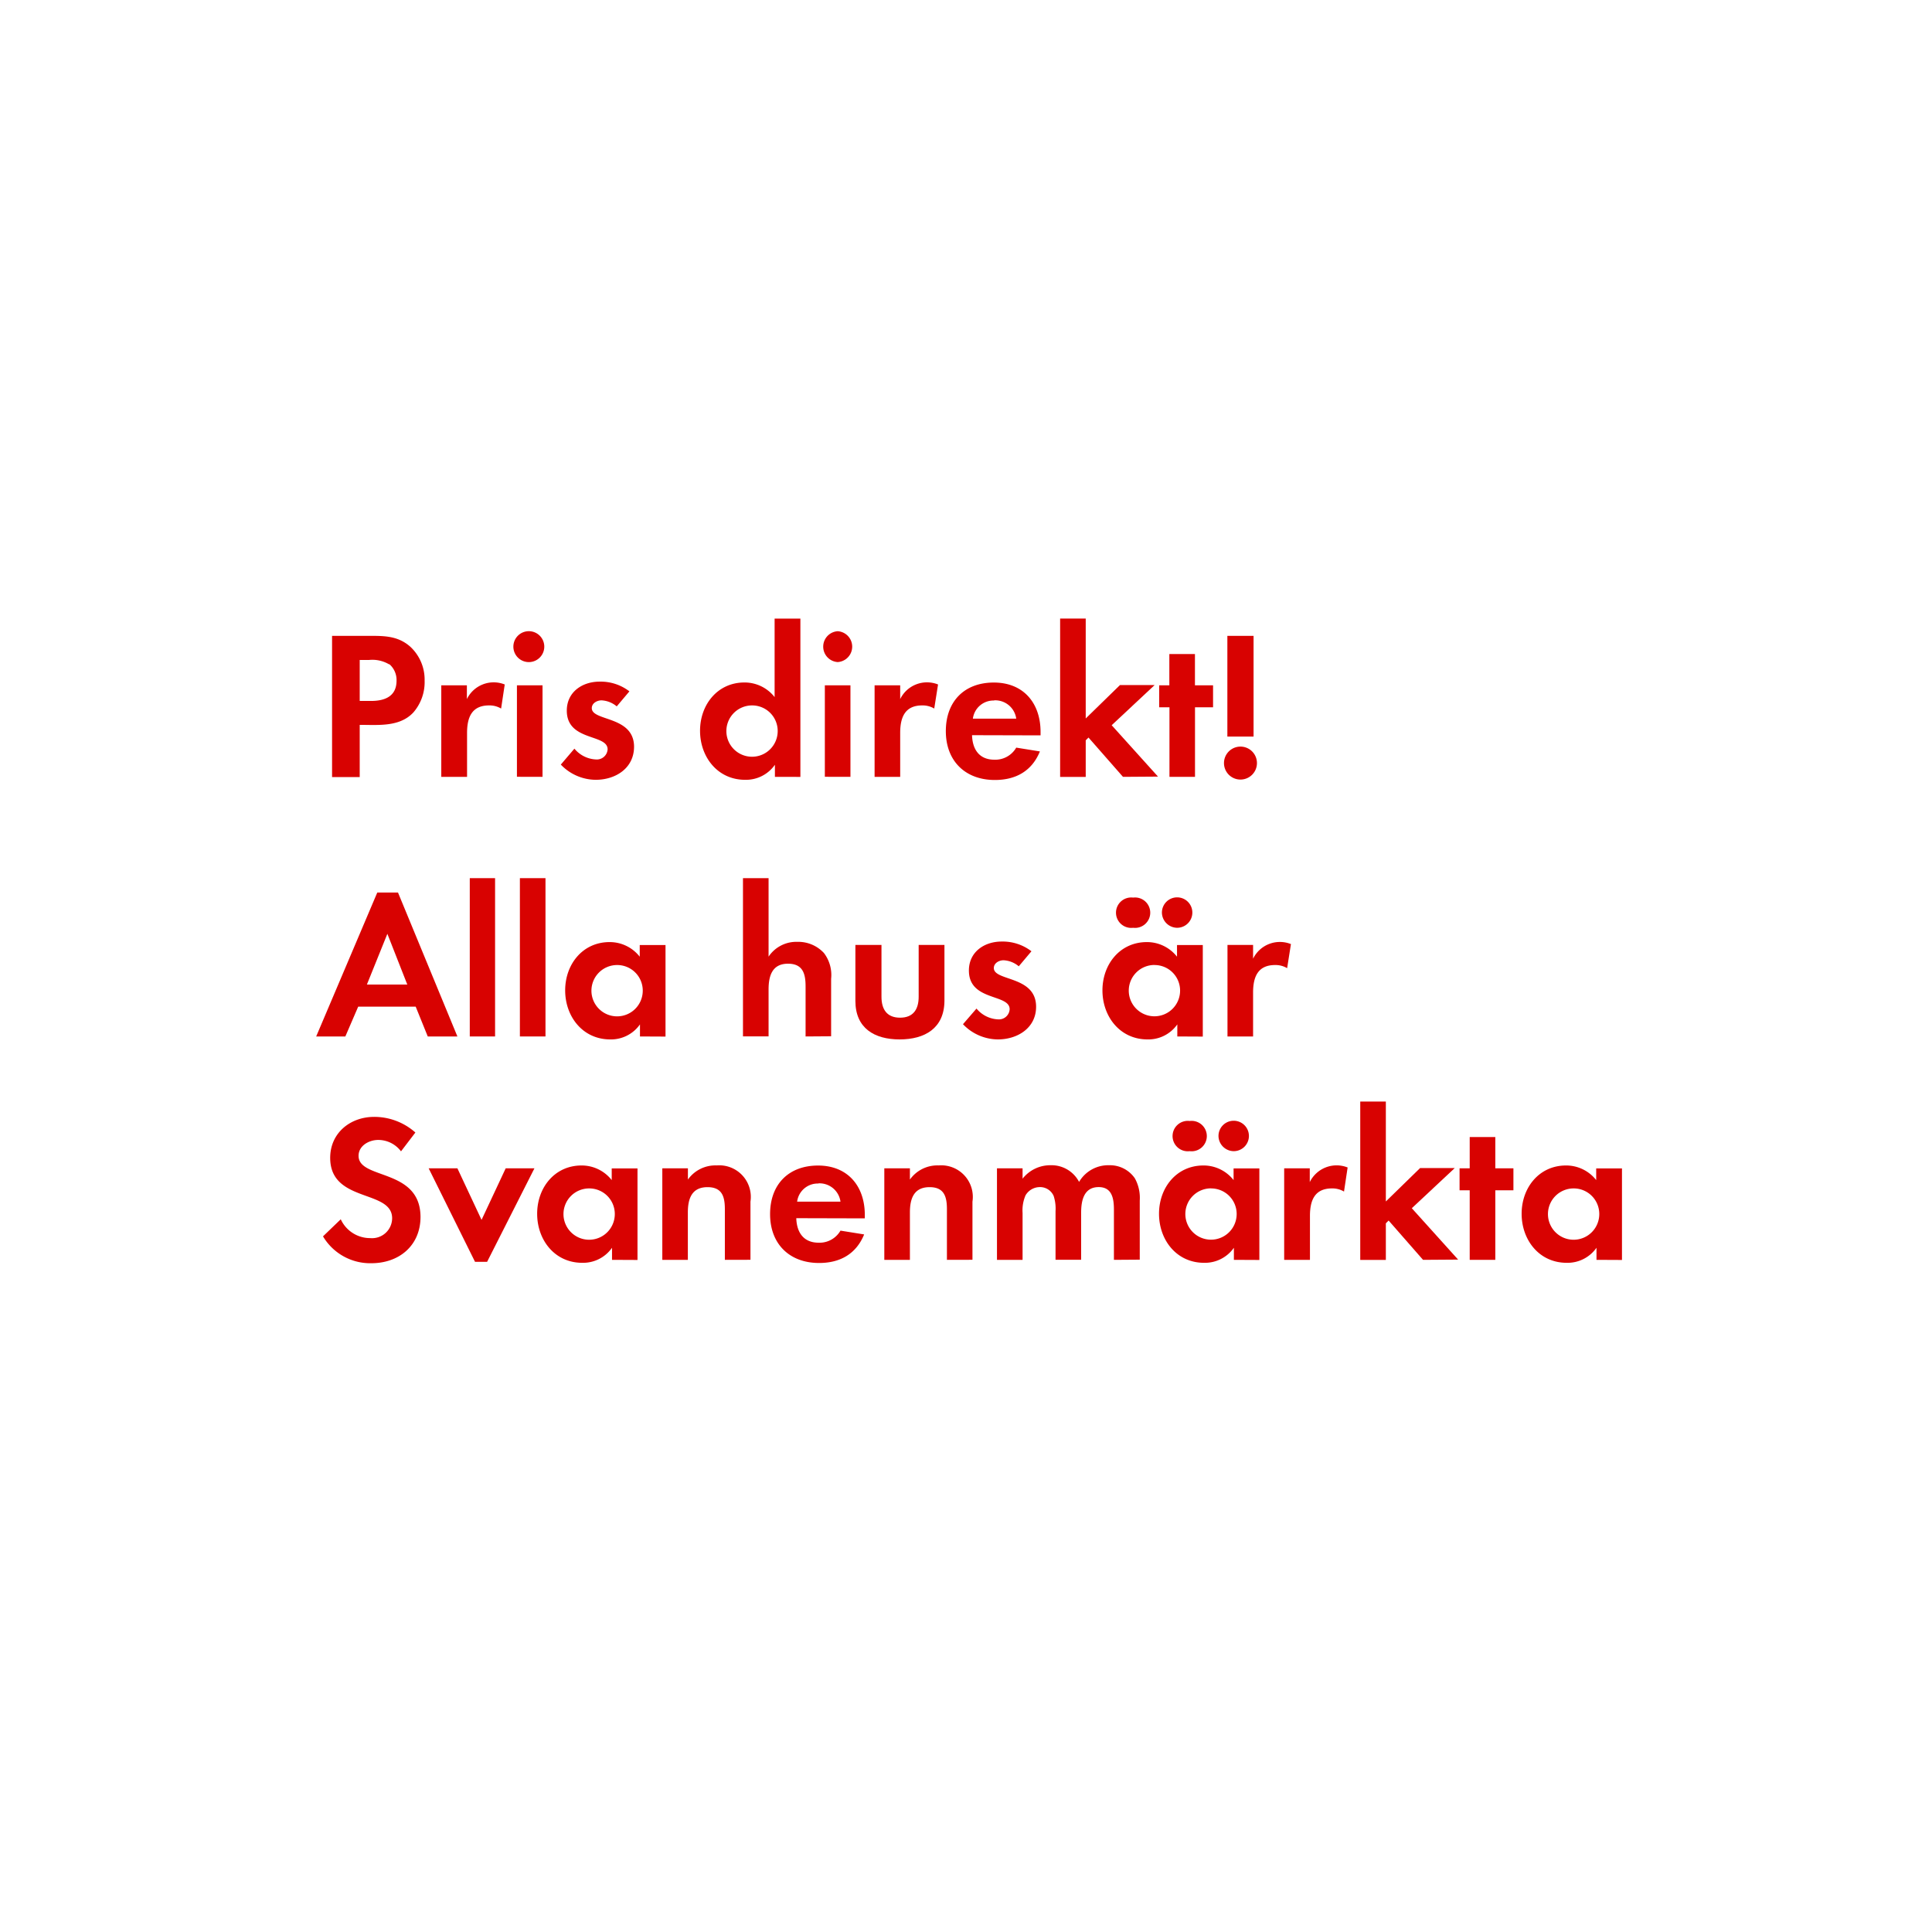 <svg id="Layer_1" data-name="Layer 1" xmlns="http://www.w3.org/2000/svg" viewBox="0 0 320 320"><defs><style>.cls-1{fill:#d80201;}</style></defs><title>text</title><path class="cls-1" d="M68.47,118c-2.28,2.45-5.85,2.06-8.89,2.06v8.65H55V105.32h6.79c2.31,0,4.34.18,6.16,1.79a7.43,7.43,0,0,1,2.38,5.64A7.67,7.67,0,0,1,68.47,118Zm-4-7.95a5.44,5.44,0,0,0-3.33-.74H59.58v6.79h1.86c2.27,0,4.24-.74,4.24-3.36A3.46,3.46,0,0,0,64.48,110Z"/><path class="cls-1" d="M83,117.36a3.75,3.75,0,0,0-2-.52c-2.87,0-3.64,2-3.64,4.55v7.28H73.09V113.51h4.24v2.28a4.94,4.94,0,0,1,6.27-2.42Z"/><path class="cls-1" d="M87.75,109.66a2.56,2.56,0,1,1,0-5.11,2.56,2.56,0,0,1,0,5.11Zm-2.13,19V113.51h4.24v15.16Z"/><path class="cls-1" d="M98.67,129.16a8.06,8.06,0,0,1-5.78-2.52L95.14,124a4.92,4.92,0,0,0,3.57,1.79,1.79,1.79,0,0,0,1.93-1.68c0-2.59-6.76-1.29-6.76-6.41,0-3.08,2.56-4.8,5.43-4.8a7.81,7.81,0,0,1,4.94,1.61l-2.1,2.49a4.23,4.23,0,0,0-2.52-1c-.73,0-1.61.46-1.61,1.29,0,2.21,7,1.23,7,6.41C105,127.27,101.93,129.16,98.67,129.16Z"/><path class="cls-1" d="M128.35,128.67v-2a5.86,5.86,0,0,1-4.94,2.49c-4.55,0-7.46-3.78-7.46-8.12s2.91-8,7.35-8a6.32,6.32,0,0,1,5,2.42v-13h4.27v26.22Zm-3.78-11.83a4.25,4.25,0,1,0,4.24,4.24A4.23,4.23,0,0,0,124.57,116.84Z"/><path class="cls-1" d="M138.75,109.66a2.56,2.56,0,0,1,0-5.11,2.56,2.56,0,0,1,0,5.11Zm-2.13,19V113.51h4.24v15.16Z"/><path class="cls-1" d="M154.74,117.36a3.75,3.75,0,0,0-2-.52c-2.87,0-3.64,2-3.64,4.55v7.28h-4.24V113.51h4.24v2.28a4.94,4.94,0,0,1,6.27-2.42Z"/><path class="cls-1" d="M161,121.77c.07,2.35,1.19,4.06,3.71,4.06a4,4,0,0,0,3.61-2l3.92.63c-1.33,3.26-4,4.73-7.46,4.73-4.9,0-8.12-3.15-8.12-8.09s3.08-8.05,7.95-8.05,7.74,3.36,7.74,8.19v.56Zm3.68-5.74a3.44,3.44,0,0,0-3.54,3h7.18A3.51,3.51,0,0,0,164.65,116Z"/><path class="cls-1" d="M186,128.67l-5.71-6.51-.46.46v6.06h-4.24V102.45h4.24V119l5.67-5.53h5.74l-7.11,6.65,7.67,8.51Z"/><path class="cls-1" d="M197.93,117.15v11.52H193.7V117.15H192v-3.64h1.68v-5.18h4.24v5.18h3v3.64Z"/><path class="cls-1" d="M205.46,129.12a2.73,2.73,0,1,1,2.73-2.73A2.73,2.73,0,0,1,205.46,129.12ZM203.29,122V105.32h4.34V122Z"/><path class="cls-1" d="M70.85,171.67l-2-4.94H59.33l-2.13,4.94H52.37l10.12-23.84h3.43l9.84,23.84Zm-6.69-17-3.39,8.4h6.69Z"/><path class="cls-1" d="M77.81,171.67V145.45H82v26.22Z"/><path class="cls-1" d="M86.11,171.67V145.45h4.24v26.22Z"/><path class="cls-1" d="M106,171.67v-2a5.86,5.86,0,0,1-4.93,2.49c-4.55,0-7.46-3.78-7.46-8.12s2.91-8,7.35-8a6.31,6.31,0,0,1,5,2.42v-1.93h4.27v15.16Zm-3.78-11.83a4.25,4.25,0,1,0,4.24,4.24A4.23,4.23,0,0,0,102.21,159.84Z"/><path class="cls-1" d="M133.43,171.67v-8.3c0-2.1-.46-3.75-2.91-3.75-2.62,0-3.22,2-3.22,4.27v7.77h-4.24V145.45h4.24v13a5.52,5.52,0,0,1,4.76-2.45,5.79,5.79,0,0,1,4.41,1.85,6,6,0,0,1,1.19,4.27v9.52Z"/><path class="cls-1" d="M149,172.16c-4.17,0-7.32-1.86-7.32-6.37v-9.28H146v8.58c0,2.07.88,3.47,3.08,3.47s3.08-1.4,3.08-3.47v-8.58h4.27v9.28C156.39,170.3,153.2,172.16,149,172.16Z"/><path class="cls-1" d="M165.28,172.16a8.06,8.06,0,0,1-5.78-2.52l2.24-2.59a4.92,4.92,0,0,0,3.57,1.79,1.78,1.78,0,0,0,1.92-1.68c0-2.59-6.75-1.29-6.75-6.41,0-3.08,2.55-4.8,5.42-4.8a7.81,7.81,0,0,1,4.94,1.61l-2.1,2.49a4.23,4.23,0,0,0-2.52-1c-.74,0-1.61.46-1.61,1.29,0,2.21,7,1.23,7,6.41C171.61,170.27,168.53,172.16,165.28,172.16Z"/><path class="cls-1" d="M195,171.67v-2a5.86,5.86,0,0,1-4.94,2.49c-4.55,0-7.46-3.78-7.46-8.12s2.91-8,7.35-8a6.32,6.32,0,0,1,5,2.42v-1.93h4.27v15.16Zm-7.32-18a2.52,2.52,0,1,1,0-5,2.52,2.52,0,1,1,0,5Zm3.54,6.16a4.25,4.25,0,1,0,4.24,4.24A4.23,4.23,0,0,0,191.18,159.84Zm3.75-6.16a2.55,2.55,0,0,1-2.52-2.52,2.52,2.52,0,1,1,2.52,2.52Z"/><path class="cls-1" d="M213.19,160.36a3.75,3.75,0,0,0-2-.52c-2.87,0-3.64,2-3.64,4.55v7.28h-4.24V156.51h4.24v2.28a4.94,4.94,0,0,1,6.27-2.42Z"/><path class="cls-1" d="M61.5,209.23a9.09,9.09,0,0,1-8-4.45l2.94-2.83a5.35,5.35,0,0,0,4.9,3.12,3.32,3.32,0,0,0,3.61-3.29c0-4.8-10.26-2.52-10.26-10,0-4.13,3.33-6.79,7.28-6.79a10.24,10.24,0,0,1,6.83,2.59l-2.38,3.12a4.72,4.72,0,0,0-3.78-1.89c-1.5,0-3.25.94-3.25,2.63,0,4,10.26,2,10.26,10.15C69.63,206.29,66.13,209.23,61.5,209.23Z"/><path class="cls-1" d="M80.68,209h-2L71,193.51h4.76l4,8.54,4-8.54h4.76Z"/><path class="cls-1" d="M101.37,208.67v-2a5.86,5.86,0,0,1-4.94,2.49c-4.55,0-7.46-3.78-7.46-8.12s2.91-8,7.35-8a6.32,6.32,0,0,1,5,2.42v-1.93h4.27v15.16Zm-3.78-11.83a4.25,4.25,0,1,0,4.24,4.24A4.23,4.23,0,0,0,97.59,196.84Z"/><path class="cls-1" d="M120.06,208.67v-8.4c0-2.07-.46-3.64-2.87-3.64-2.63,0-3.26,1.93-3.26,4.2v7.84H109.7V193.51h4.24v1.86a5.59,5.59,0,0,1,4.76-2.34,5.23,5.23,0,0,1,5.6,6v9.63Z"/><path class="cls-1" d="M131.89,201.77c.07,2.34,1.19,4.06,3.71,4.06a4,4,0,0,0,3.61-2l3.92.63c-1.33,3.25-4,4.73-7.46,4.73-4.9,0-8.12-3.15-8.12-8.09s3.08-8.05,7.95-8.05,7.74,3.36,7.74,8.19v.56Zm3.68-5.74a3.44,3.44,0,0,0-3.54,3h7.18A3.51,3.51,0,0,0,135.56,196Z"/><path class="cls-1" d="M156.84,208.67v-8.4c0-2.07-.46-3.64-2.87-3.64-2.63,0-3.26,1.93-3.26,4.2v7.84h-4.24V193.51h4.24v1.86a5.59,5.59,0,0,1,4.76-2.34,5.23,5.23,0,0,1,5.6,6v9.63Z"/><path class="cls-1" d="M184.5,208.67v-8.3c0-1.79-.28-3.75-2.52-3.75-2.49,0-2.91,2.28-2.91,4.27v7.77h-4.24v-8.05a6.76,6.76,0,0,0-.31-2.52,2.45,2.45,0,0,0-2.28-1.47,2.76,2.76,0,0,0-2.38,1.37,6.3,6.3,0,0,0-.49,2.91v7.77h-4.24V193.51h4.24v1.72A5.82,5.82,0,0,1,174,193a5.15,5.15,0,0,1,4.73,2.76,5.6,5.6,0,0,1,5-2.76,5,5,0,0,1,4.24,2.17,6.68,6.68,0,0,1,.81,3.67v9.8Z"/><path class="cls-1" d="M204.37,208.67v-2a5.86,5.86,0,0,1-4.94,2.49c-4.55,0-7.46-3.78-7.46-8.12s2.91-8,7.35-8a6.32,6.32,0,0,1,5,2.42v-1.93h4.27v15.16Zm-7.32-18a2.52,2.52,0,1,1,0-5,2.52,2.52,0,1,1,0,5Zm3.54,6.16a4.25,4.25,0,1,0,4.24,4.24A4.23,4.23,0,0,0,200.59,196.84Zm3.75-6.16a2.55,2.55,0,0,1-2.52-2.52,2.52,2.52,0,1,1,2.52,2.52Z"/><path class="cls-1" d="M222.61,197.36a3.75,3.75,0,0,0-2-.52c-2.87,0-3.64,2-3.64,4.55v7.28H212.7V193.51h4.24v2.28a4.95,4.95,0,0,1,6.27-2.42Z"/><path class="cls-1" d="M235.7,208.67,230,202.16l-.46.46v6.06H225.3V182.45h4.24V199l5.67-5.53h5.74l-7.11,6.65,7.67,8.51Z"/><path class="cls-1" d="M247.67,197.15v11.52h-4.24V197.15h-1.68v-3.64h1.68v-5.18h4.24v5.18h3v3.64Z"/><path class="cls-1" d="M264.43,208.67v-2a5.86,5.86,0,0,1-4.94,2.49c-4.55,0-7.46-3.78-7.46-8.12s2.91-8,7.35-8a6.32,6.32,0,0,1,5,2.42v-1.93h4.27v15.16Zm-3.78-11.83a4.25,4.25,0,1,0,4.24,4.24A4.23,4.23,0,0,0,260.65,196.84Z"/></svg>
